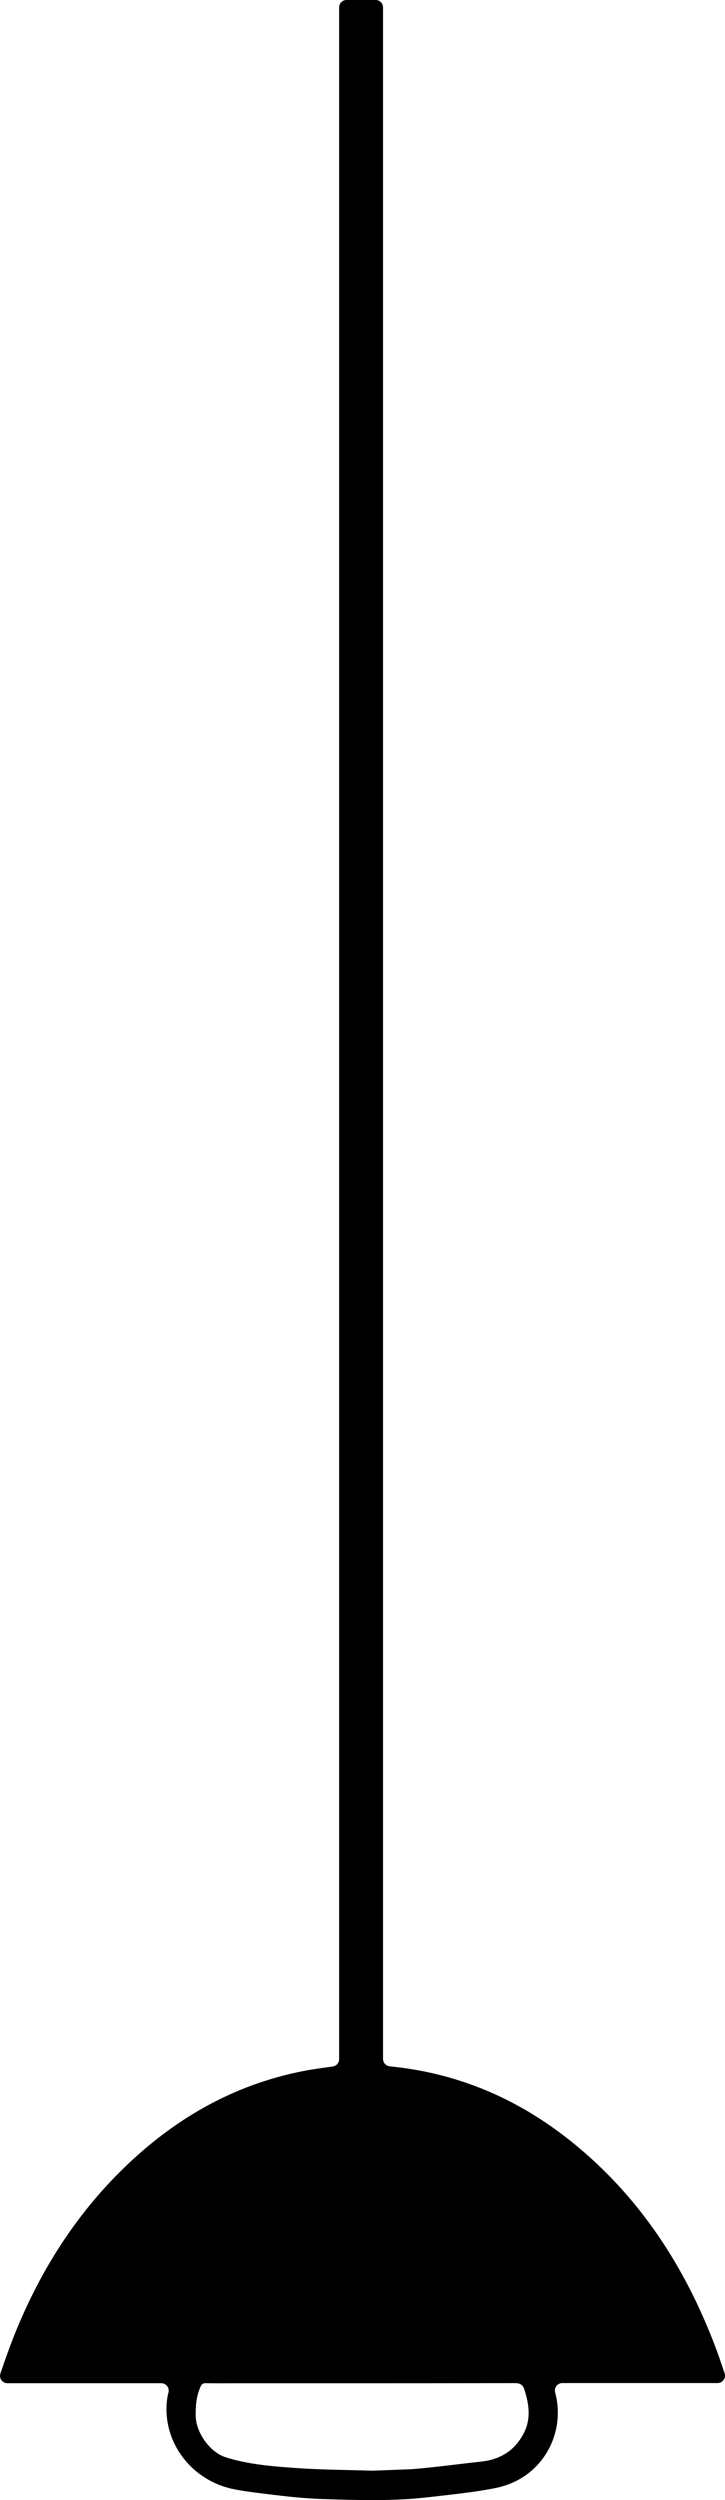 <?xml version="1.0" encoding="utf-8"?>
<!-- Generator: Adobe Illustrator 24.0.3, SVG Export Plug-In . SVG Version: 6.00 Build 0)  -->
<svg version="1.1" id="Layer_1" xmlns="http://www.w3.org/2000/svg" xmlns:xlink="http://www.w3.org/1999/xlink" x="0px" y="0px"
	 viewBox="0 0 222.63 767.65" style="enable-background:new 0 0 222.63 767.65;" xml:space="preserve">
<g>
	<path d="M117.62,2.28V632.2c0,1.16,0.87,2.13,2.02,2.26c1.84,0.21,3.65,0.41,5.45,0.68c19.59,2.91,36.78,11.15,51.94,23.72
		c19.87,16.48,33.37,37.42,42.5,61.37c1.06,2.77,2,5.58,2.98,8.48c0.5,1.48-0.6,3.01-2.15,3.01h-47.69c-1.48,0-2.56,1.39-2.21,2.83
		c0.09,0.38,0.18,0.75,0.27,1.13c2.72,12.23-4.54,25.49-18.64,28.29c-6.69,1.33-13.52,1.98-20.3,2.78
		c-10.9,1.29-21.85,0.93-32.77,0.58c-6.67-0.21-13.33-1.06-19.96-1.89c-2.48-0.31-4.98-0.66-7.44-1.17
		c-12.53-2.57-21.55-13.97-20.4-26.71c0.03-0.37,0.07-0.73,0.13-1.09c0.09-0.62,0.22-1.23,0.38-1.85c0.37-1.44-0.7-2.85-2.19-2.85
		H2.28c-1.56,0-2.66-1.54-2.15-3.02c1.2-3.46,2.35-6.84,3.64-10.16c7.81-20.04,18.88-37.99,34.38-53.02
		c15.59-15.13,33.77-25.56,55.27-29.71c2.85-0.55,5.73-0.91,8.75-1.34c1.13-0.16,1.97-1.12,1.97-2.26V2.28
		c0-1.26,1.02-2.28,2.28-2.28h8.95C116.6,0,117.62,1.02,117.62,2.28z M126.59,758.16c7.12-0.59,14.2-1.57,21.3-2.34
		c5.89-0.64,10.33-3.54,12.99-8.77c2.18-4.27,1.61-8.77,0.18-13.23c-0.54-1.68-1.38-2.08-3.07-2.08
		c-28.58,0.06-57.16,0.04-85.74,0.04c-3.02,0-6.03,0.04-9.05-0.02c-0.93-0.02-1.3,0.34-1.66,1.15c-1.26,2.88-1.51,5.89-1.44,8.98
		c0.12,5.08,4.35,11.08,9.21,12.62c6.96,2.21,14.22,2.77,21.42,3.29c7.84,0.56,15.73,0.58,23.59,0.83"/>
</g>
</svg>
